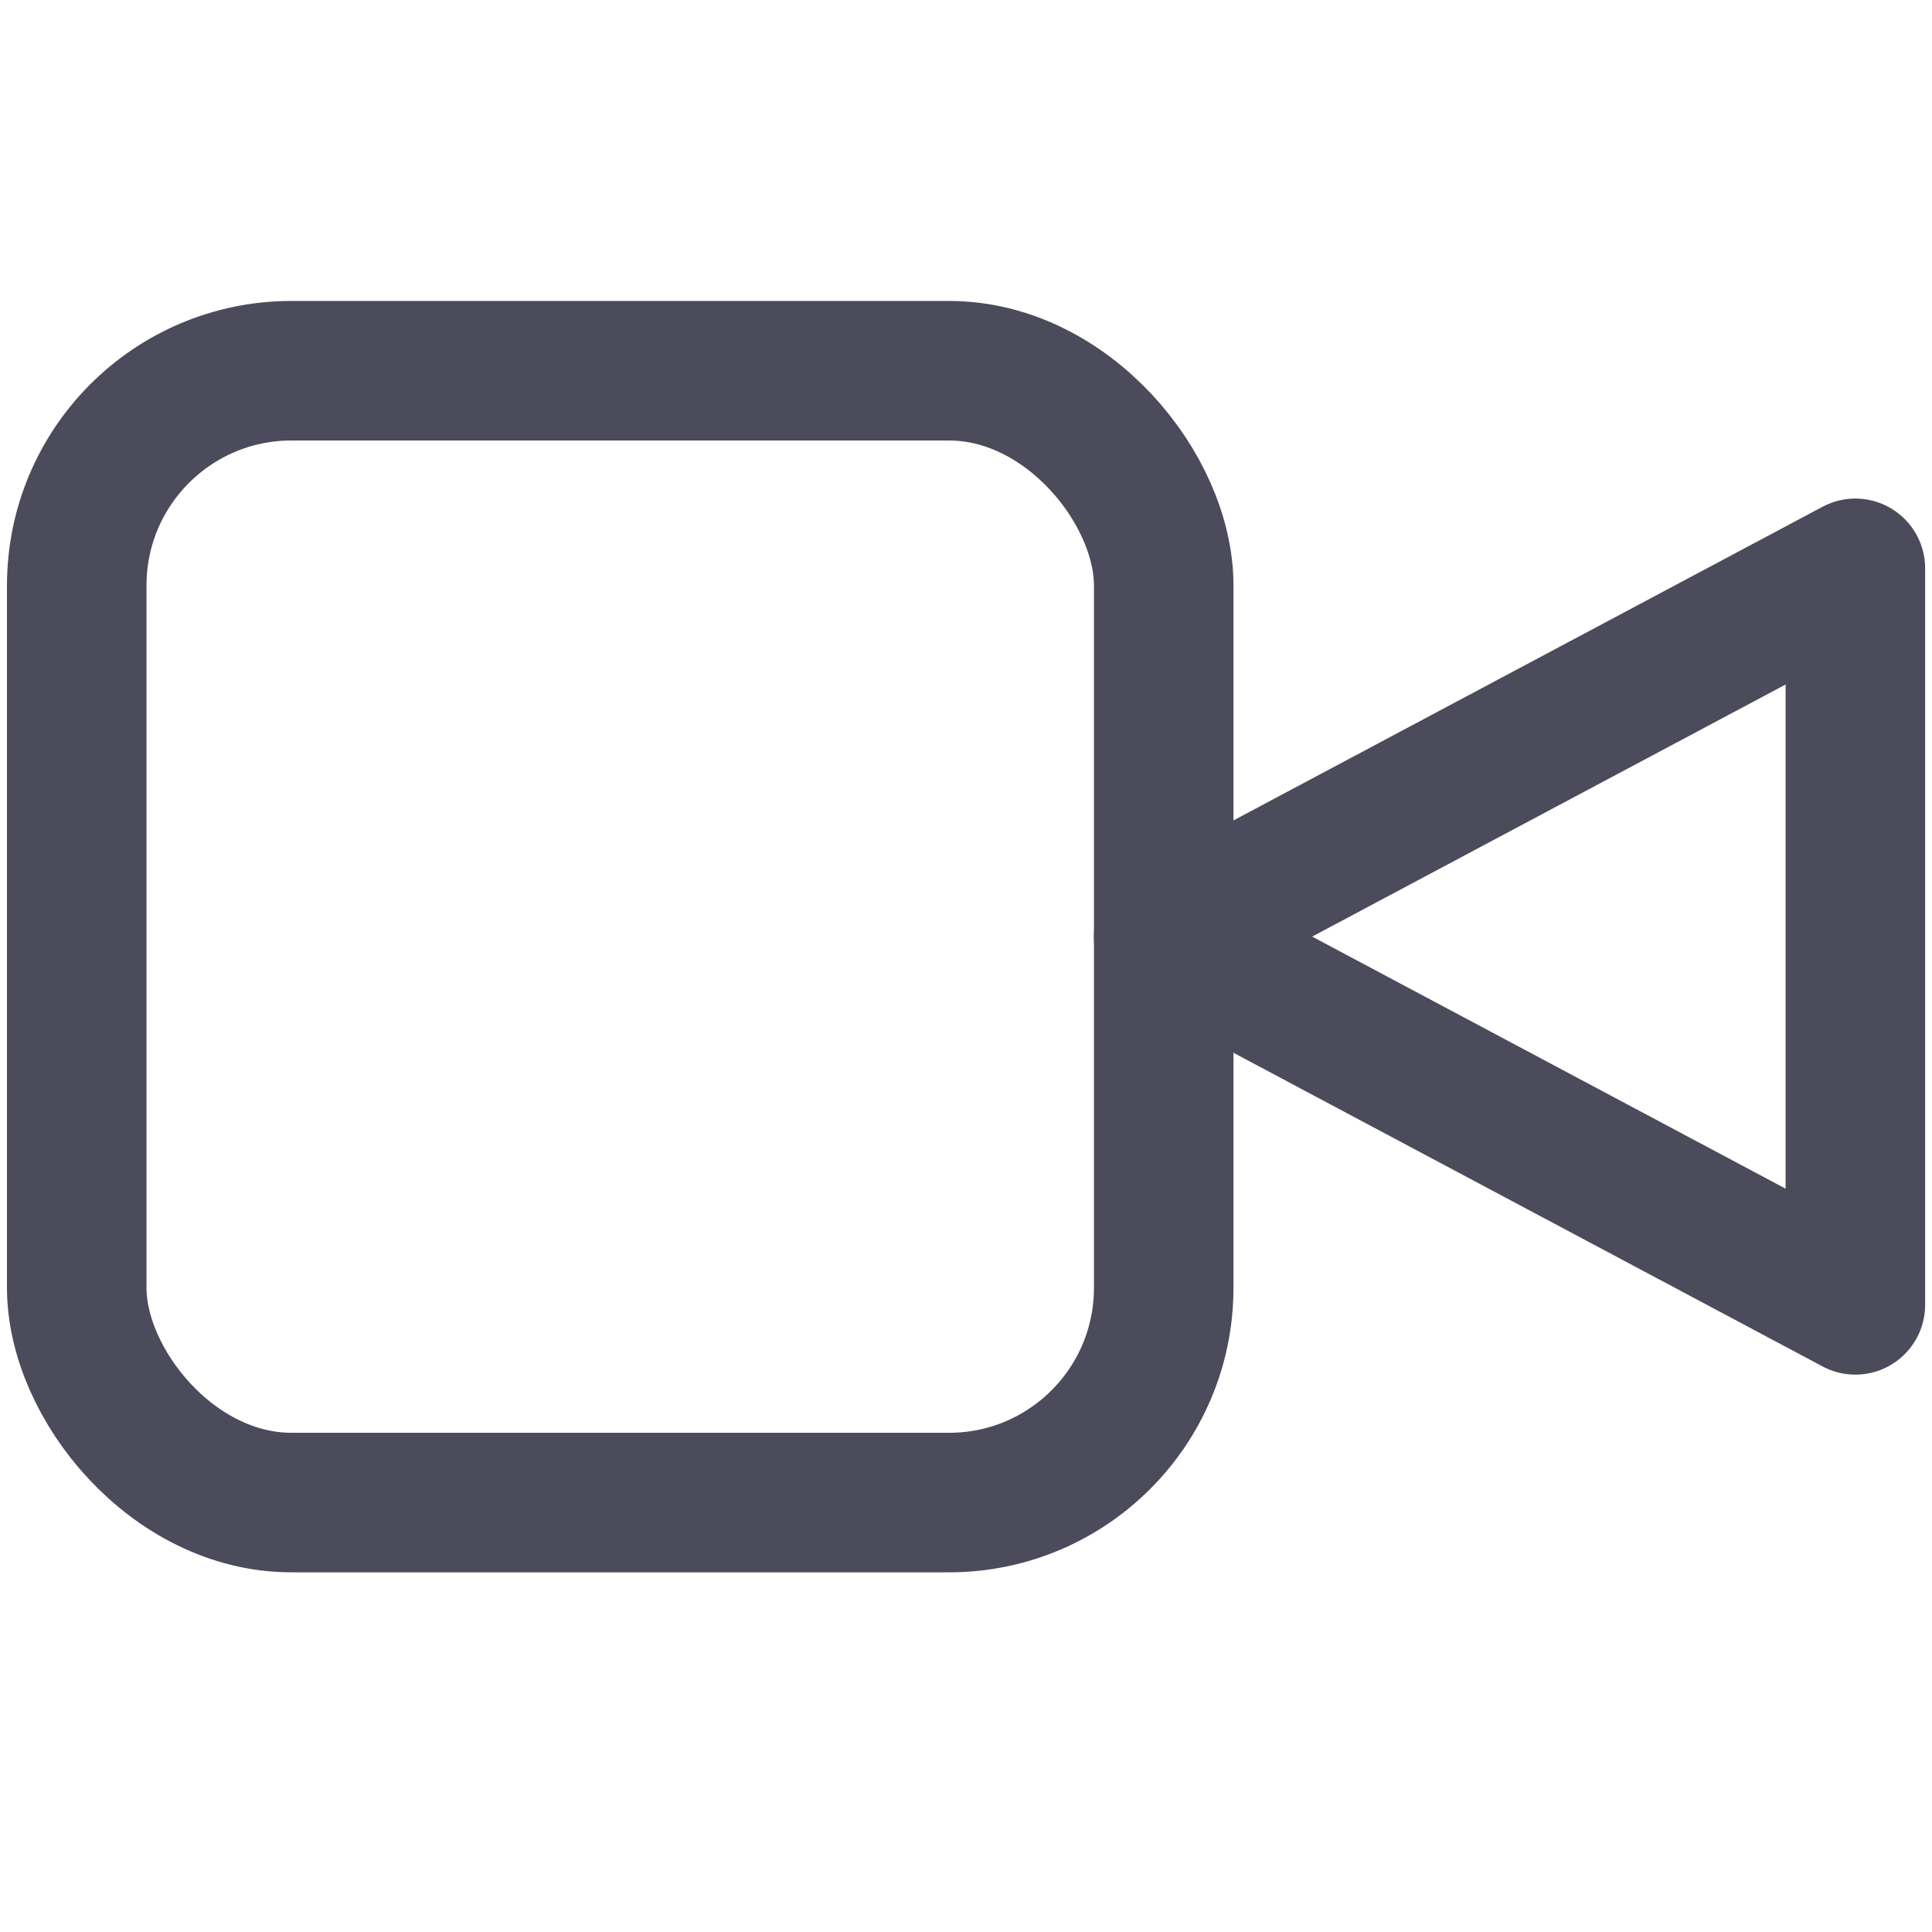 <svg id="Component_80_1" data-name="Component 80 – 1" xmlns="http://www.w3.org/2000/svg" width="18" height="18" viewBox="0 0 18 18">
  <g id="video" transform="translate(-0.285 -1.546)">
    <path id="Path_10191" data-name="Path 10191" d="M22.444,7,16,10.431l6.444,3.431Z" transform="translate(-4.873 -0.159)" fill="none" stroke="#4C4B5B" stroke-linecap="round" stroke-linejoin="round" stroke-width="1.3"/>
    <rect id="Rectangle_1846" data-name="Rectangle 1846" width="10.127" height="10.545" rx="2" transform="translate(1 5)" fill="none" stroke="#4C4B5B" stroke-linecap="round" stroke-linejoin="round" stroke-width="1.3"/>
  </g>
  <rect id="Rectangle_1847" data-name="Rectangle 1847" width="18" height="18" fill="none"/>
</svg>
